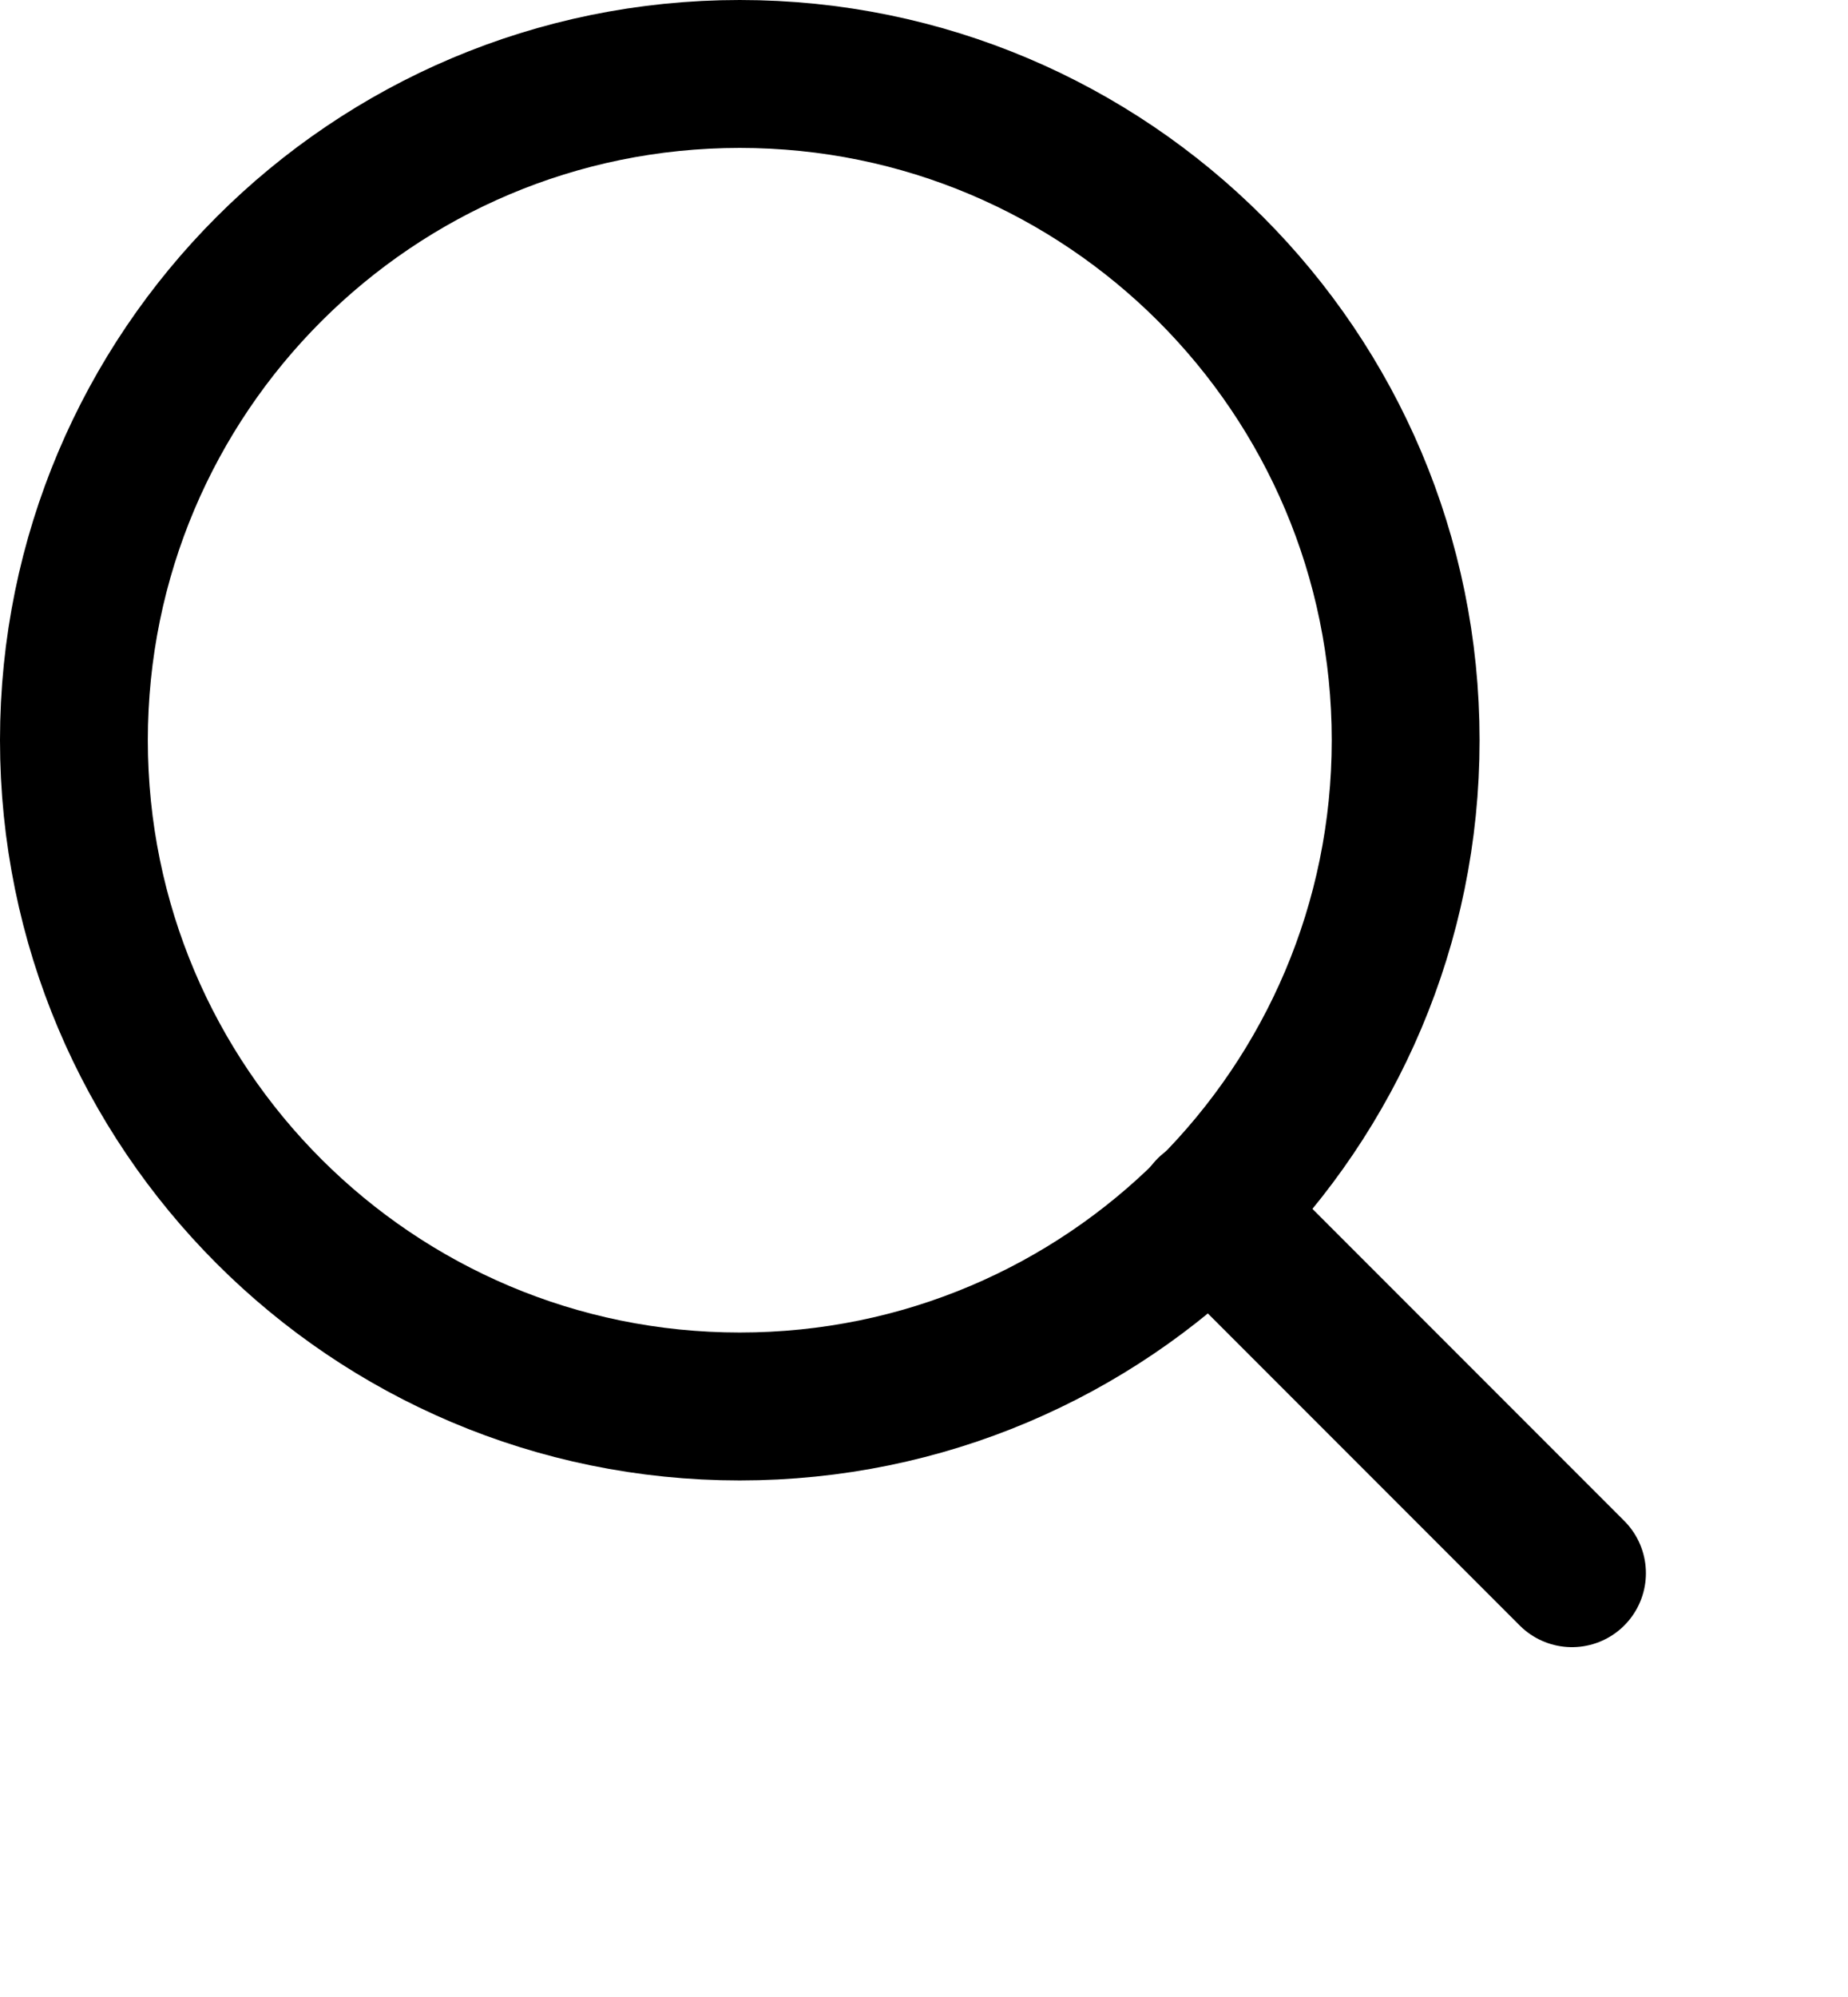 <svg xmlns="http://www.w3.org/2000/svg" width="25" height="27" viewBox="0 0 25 27" fill="none">
<path d="M10.008 19.016C14.983 19.016 19.016 14.983 19.016 10.008C19.016 5.033 14.983 1 10.008 1C5.033 1 1 5.033 1 10.008C1 14.983 5.033 19.016 10.008 19.016Z" stroke="black" stroke-width="2" stroke-linecap="round" stroke-linejoin="round"></path>
<path d="M21.266 21.27L16.367 16.371" stroke="black" stroke-width="2" stroke-linecap="round" stroke-linejoin="round"></path>
</svg>